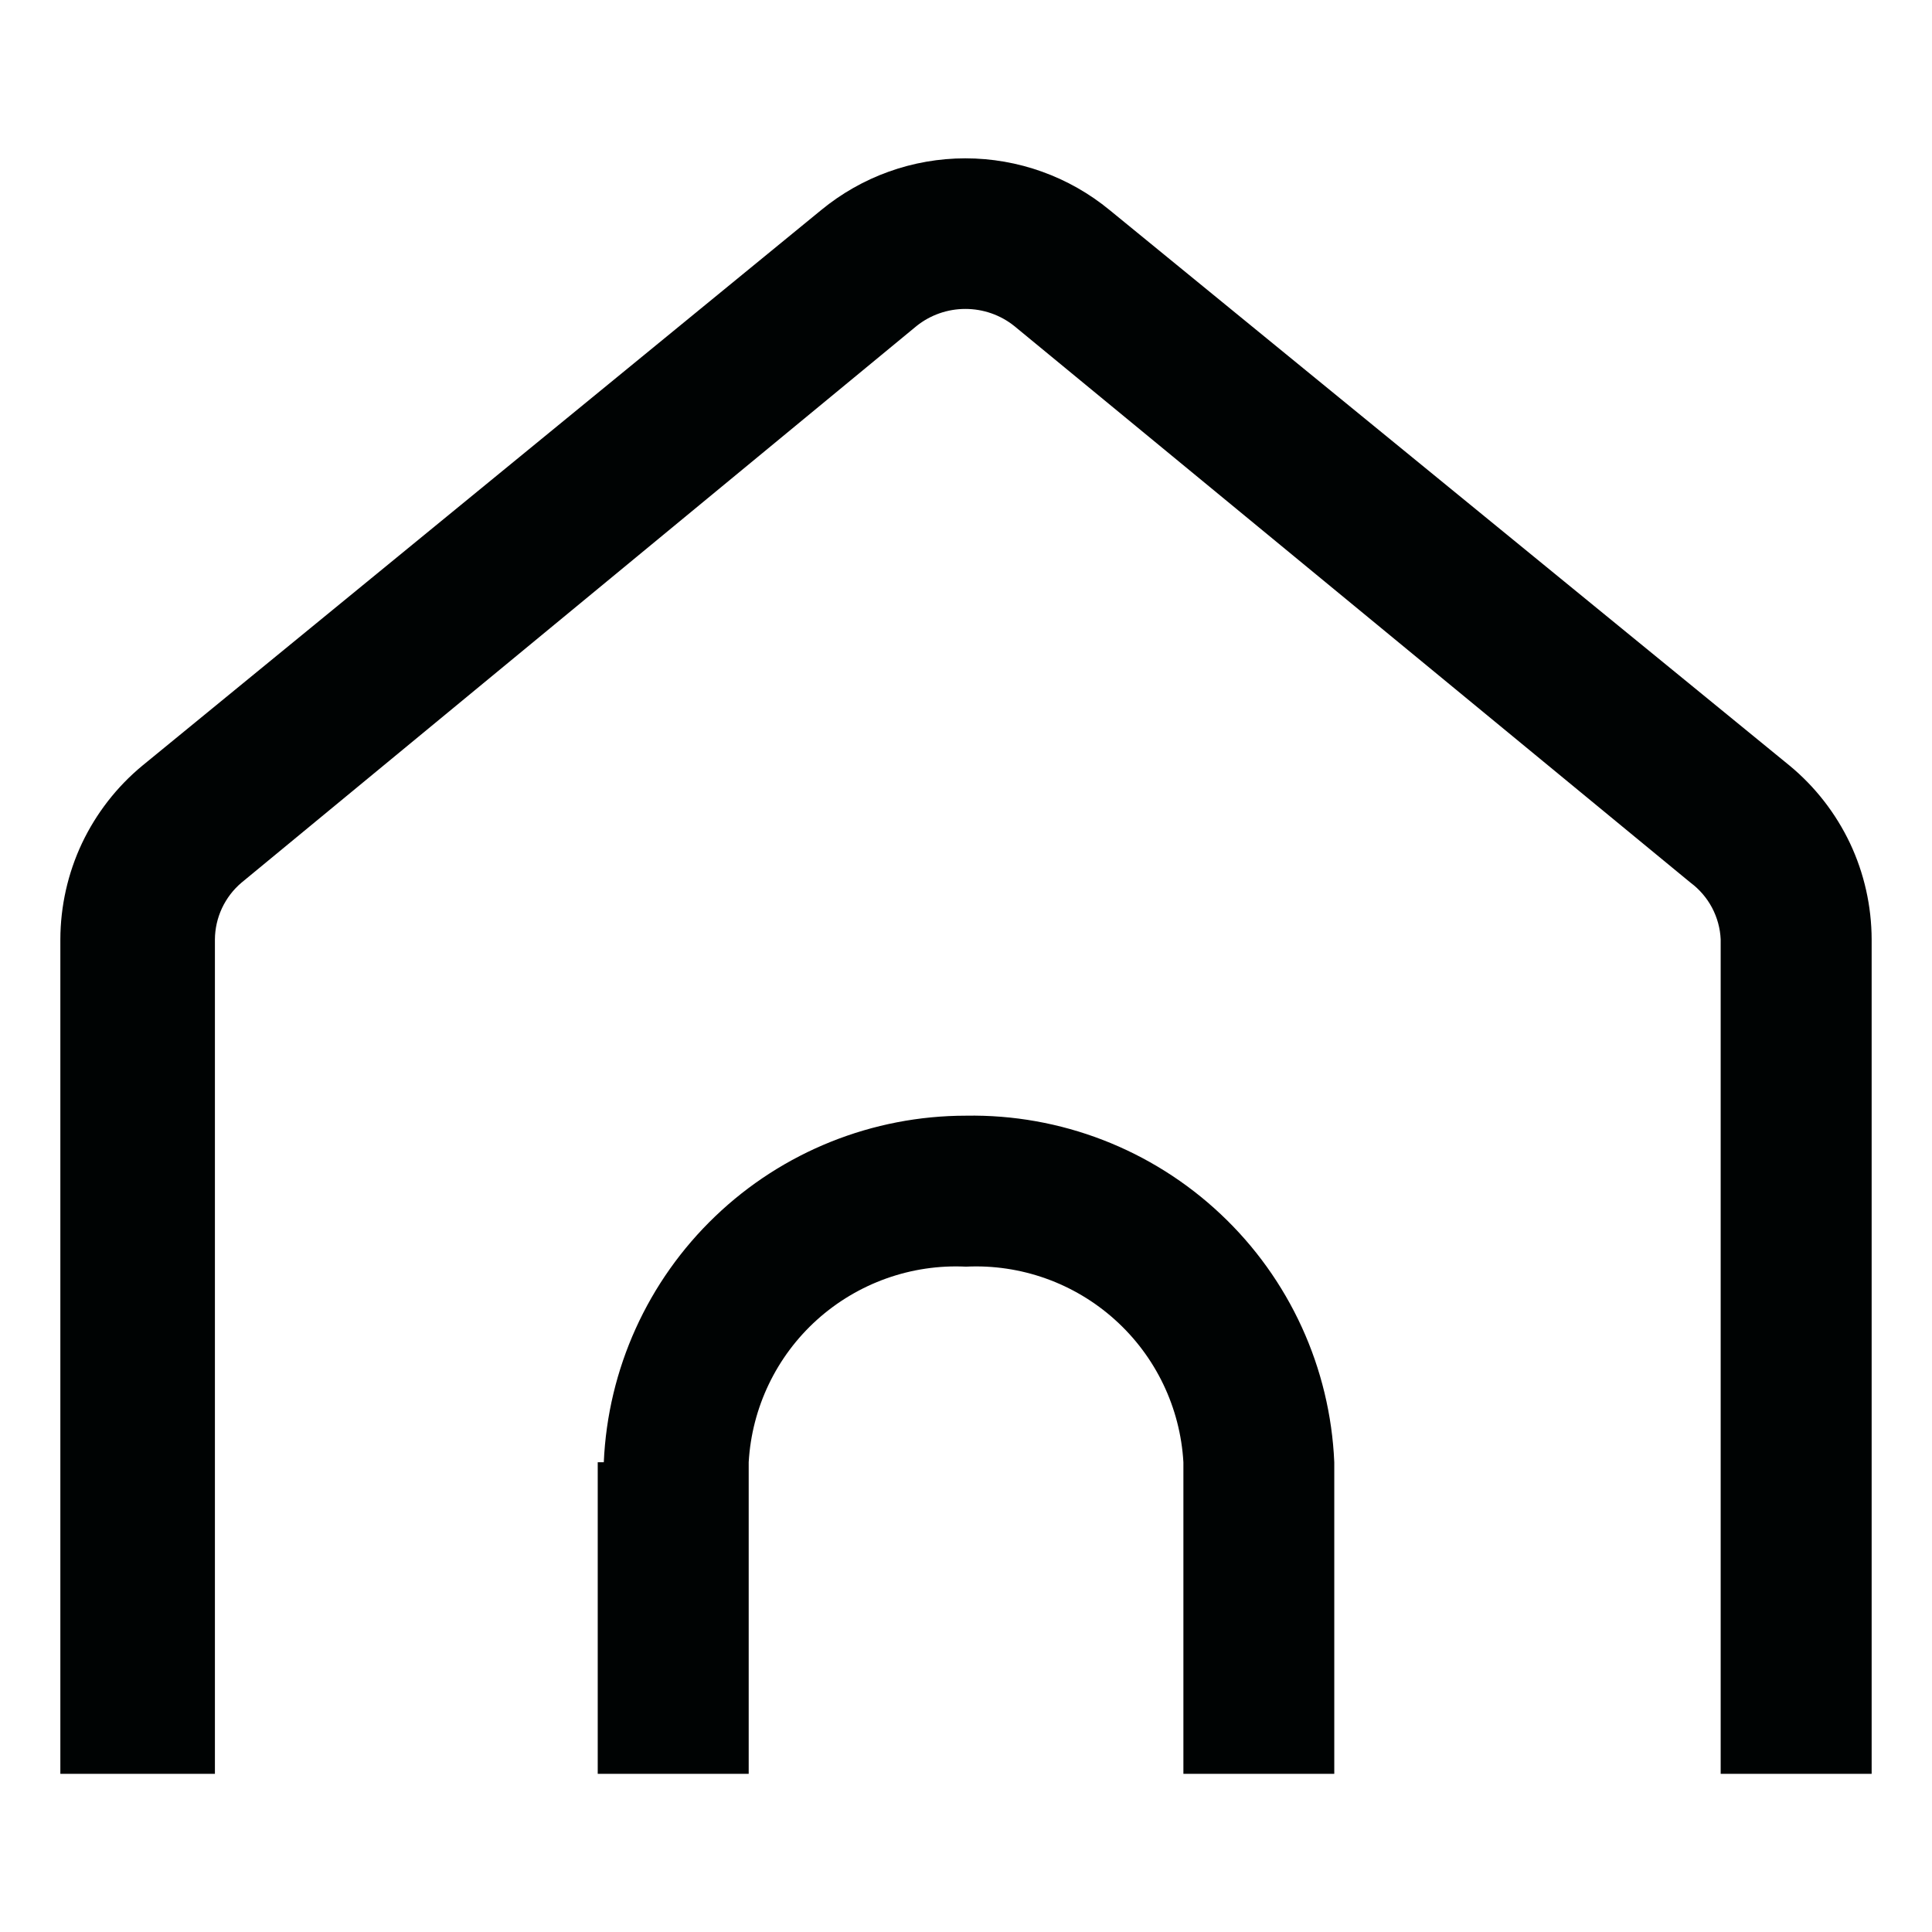 <svg width="21" height="21" viewBox="0 0 21 21" fill="none" xmlns="http://www.w3.org/2000/svg">
<path d="M20.344 19.281H18.703V10.211C18.698 10.091 18.665 9.972 18.609 9.866C18.552 9.759 18.472 9.666 18.375 9.594L11.025 3.544C10.874 3.423 10.687 3.358 10.493 3.358C10.3 3.358 10.113 3.423 9.962 3.544L2.625 9.594C2.535 9.67 2.463 9.765 2.413 9.871C2.363 9.978 2.337 10.094 2.336 10.211V19.281H0.656V10.211C0.657 9.85 0.737 9.493 0.891 9.166C1.046 8.84 1.27 8.551 1.549 8.321L8.925 2.284C9.367 1.92 9.921 1.721 10.493 1.721C11.066 1.721 11.62 1.92 12.062 2.284L19.451 8.321C19.73 8.551 19.954 8.84 20.109 9.166C20.263 9.493 20.343 9.85 20.344 10.211V19.281Z" fill="#000303"/>
<path d="M14.503 15.894H12.863C12.829 15.3 12.562 14.743 12.119 14.345C11.677 13.947 11.095 13.739 10.5 13.768C9.906 13.739 9.324 13.947 8.881 14.345C8.439 14.743 8.172 15.3 8.138 15.894H6.563C6.607 14.88 7.041 13.922 7.775 13.22C8.508 12.518 9.485 12.127 10.5 12.127C11.527 12.109 12.52 12.493 13.268 13.197C14.016 13.9 14.459 14.868 14.503 15.894ZM6.497 15.894H8.138V19.281H6.497V15.894ZM12.863 15.894H14.503V19.281H12.863V15.894Z" fill="#000303"/>
</svg>
